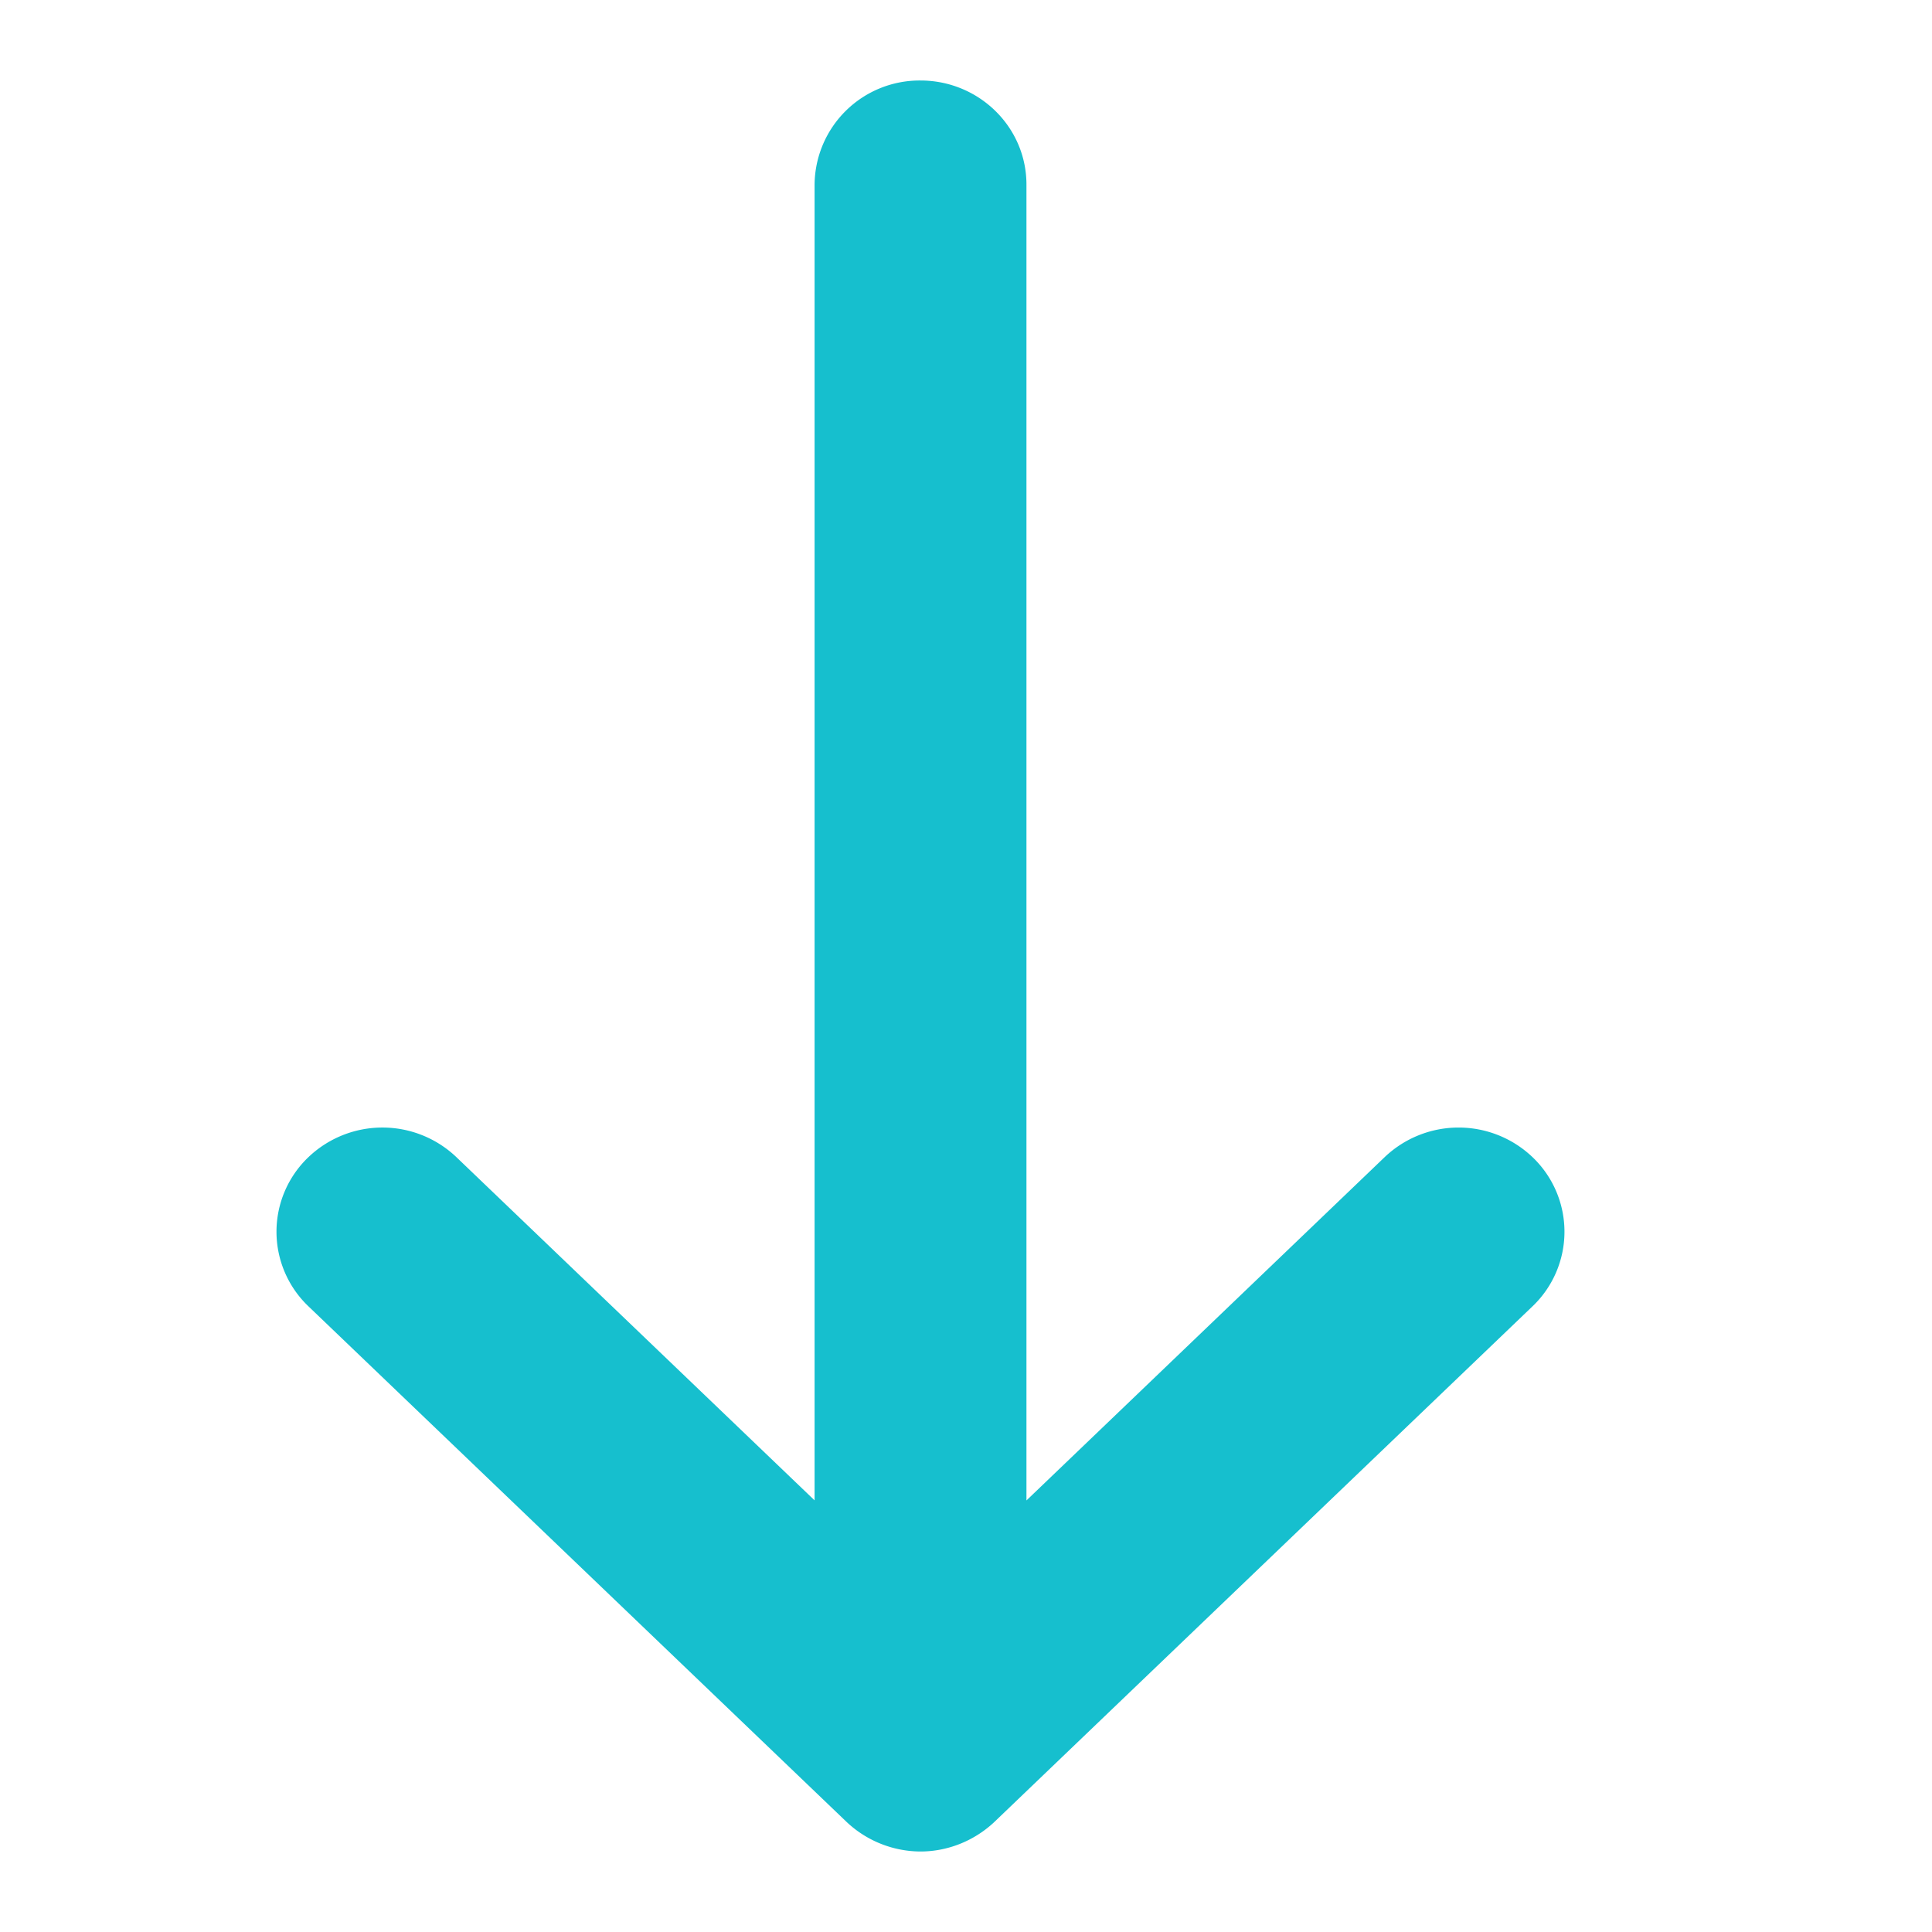 <svg width="24" height="24" xmlns="http://www.w3.org/2000/svg"><defs><linearGradient x1="0%" y1="50%" x2="100%" y2="50%" id="linearGradient-1"><stop stop-color="#16BFCE" offset="0%"/><stop stop-color="#16BFCE" offset="100%"/></linearGradient></defs><g id="icons-/-arrow90" stroke="none" stroke-width="1" fill="none" fill-rule="evenodd"><path d="M13.81 6.235a1.331 1.331 0 01-.001-1.837 1.28 1.28 0 011.854 0l6.413 6.693c.228.247.359.572.359.91a1.345 1.345 0 01-.367.917l-6.405 6.685a1.28 1.28 0 01-1.854 0 1.332 1.332 0 010-1.837l4.264-4.45H1.73A1.305 1.305 0 01.435 12c0-.72.572-1.316 1.294-1.316h16.345l-4.265-4.45z" id="Arrow_Forward" fill="url(#linearGradient-1)" fill-rule="nonzero" transform="rotate(90 11.435 12)"/></g></svg>